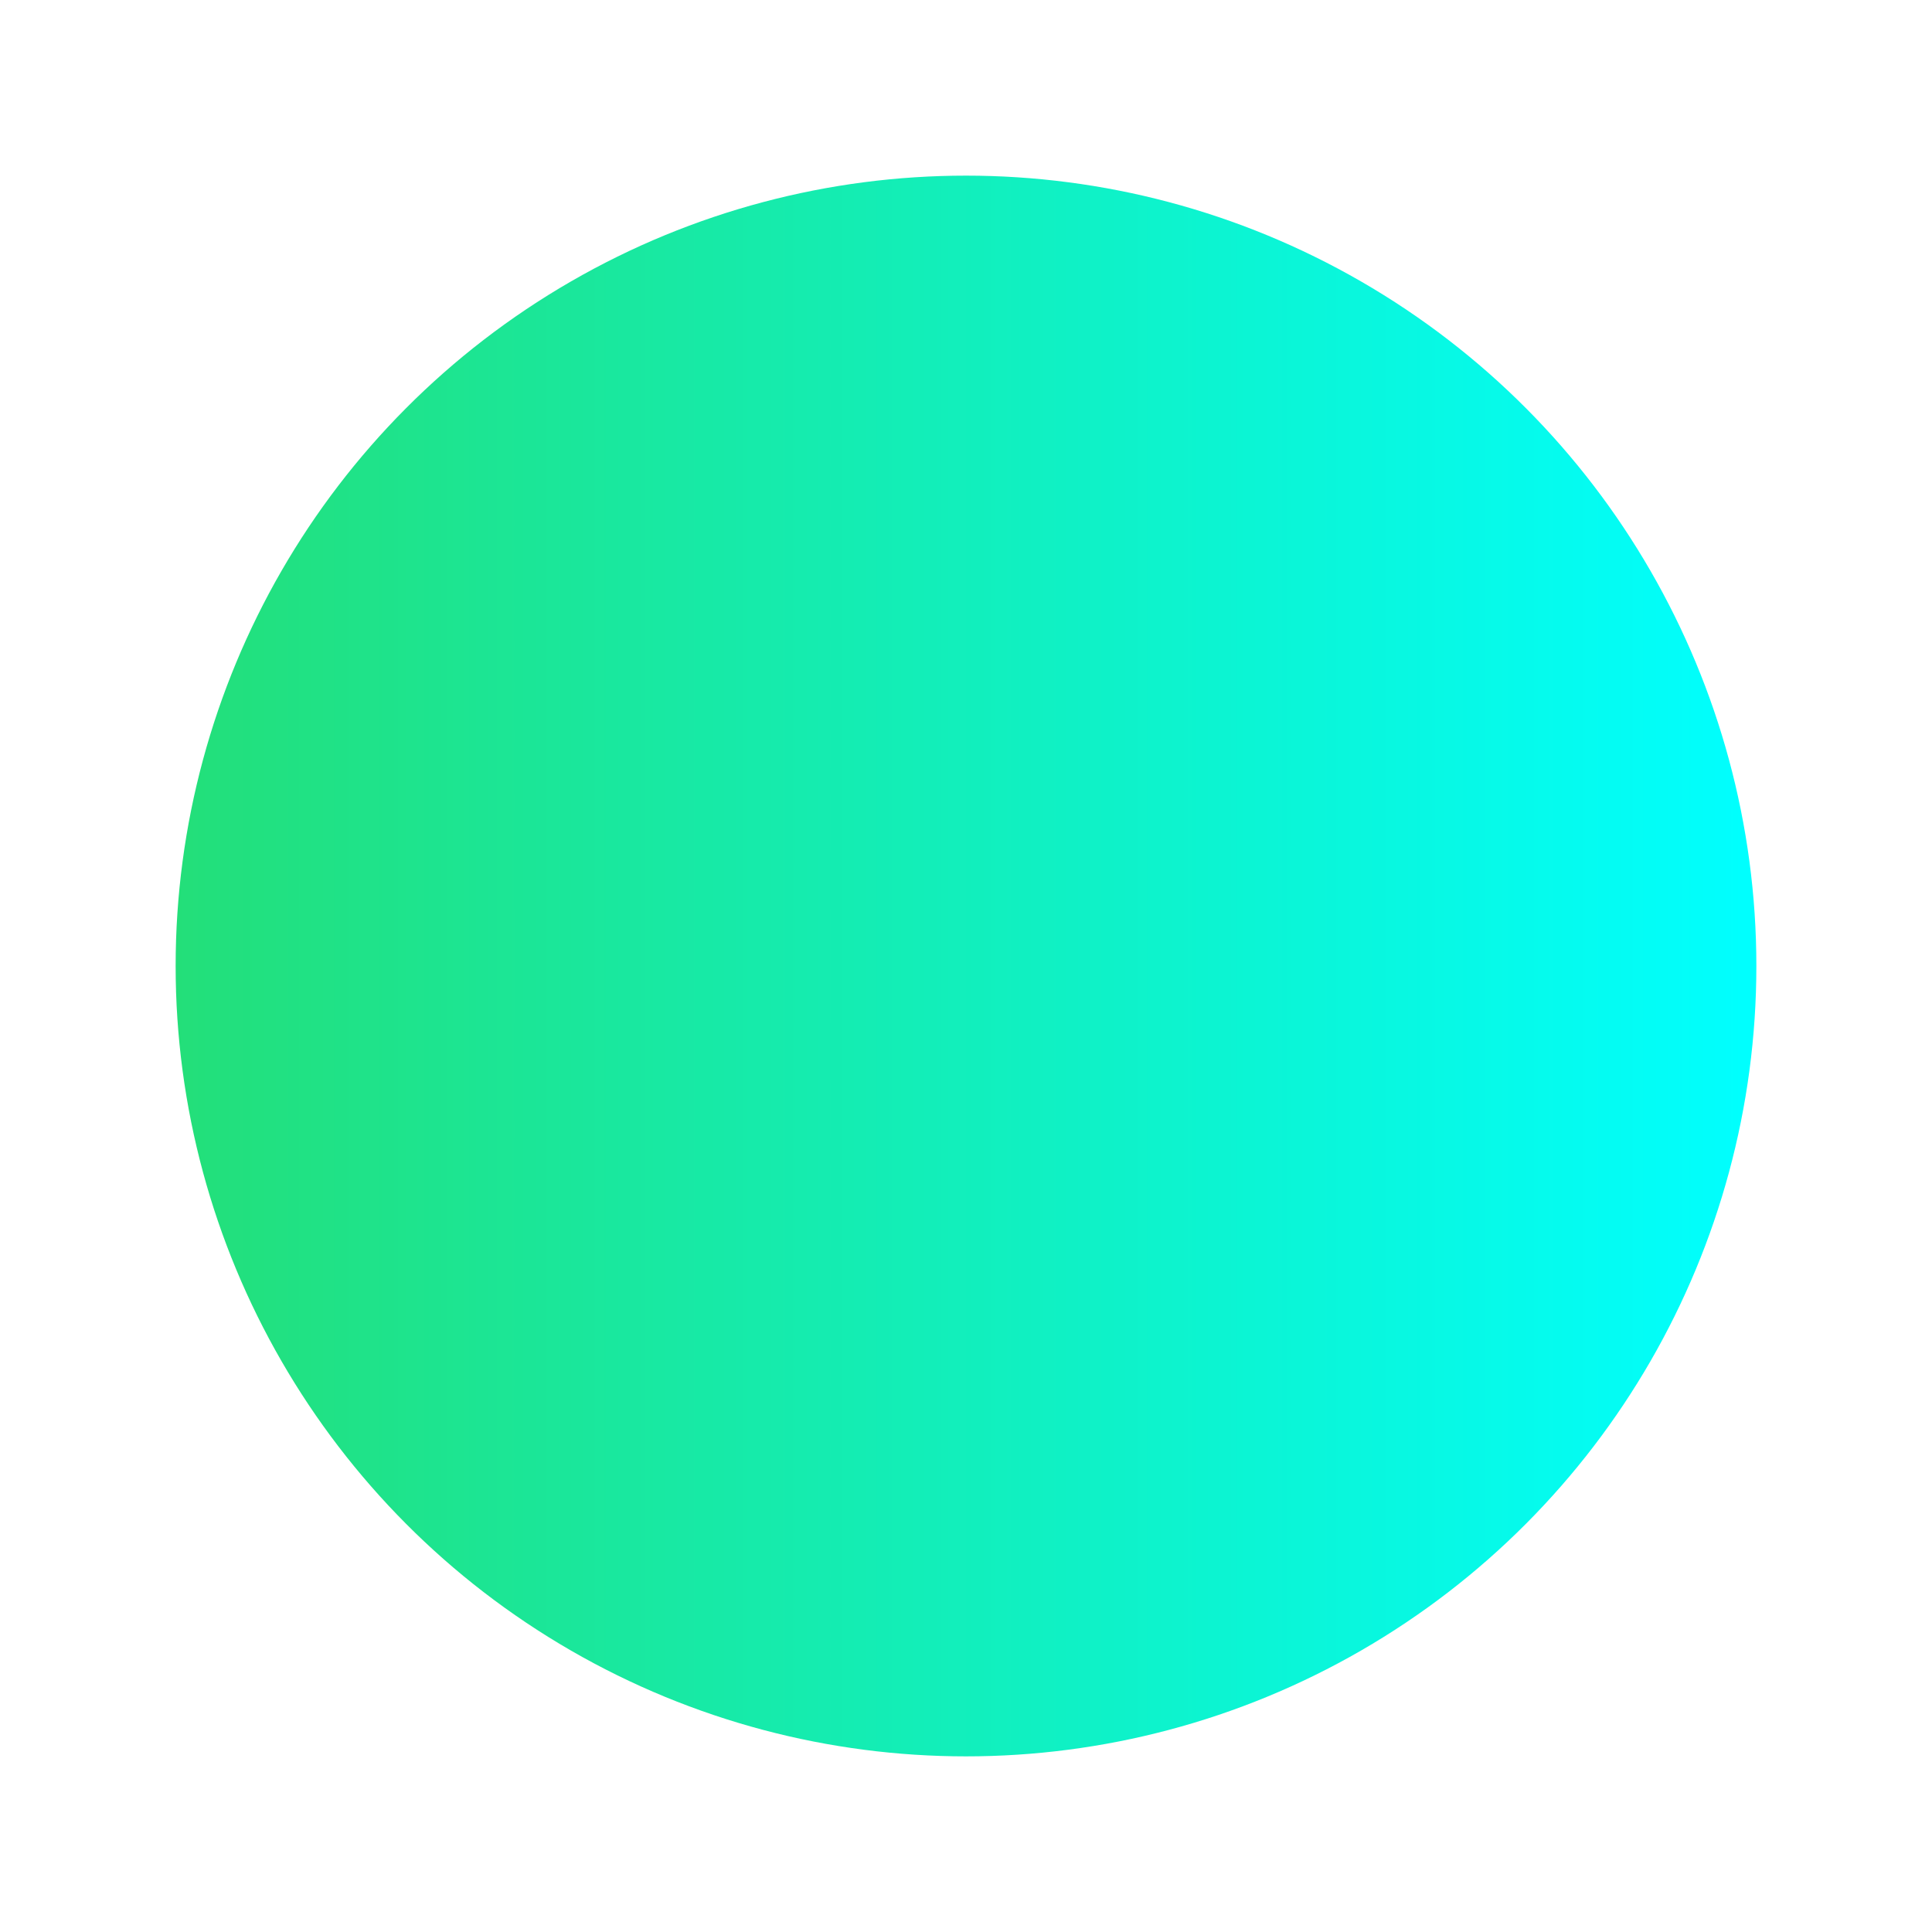 <?xml version="1.0" encoding="UTF-8" standalone="no"?>
<svg
   id="svg4306"
   width="22"
   height="22"
   version="1.1"
   style="enable-background:new"
   sodipodi:docname="restore.svg"
   inkscape:version="1.1.1 (3bf5ae0d25, 2021-09-20, custom)"
   xmlns:inkscape="http://www.inkscape.org/namespaces/inkscape"
   xmlns:sodipodi="http://sodipodi.sourceforge.net/DTD/sodipodi-0.dtd"
   xmlns:xlink="http://www.w3.org/1999/xlink"
   xmlns="http://www.w3.org/2000/svg"
   xmlns:svg="http://www.w3.org/2000/svg"
   xmlns:rdf="http://www.w3.org/1999/02/22-rdf-syntax-ns#"
   xmlns:cc="http://creativecommons.org/ns#"
   xmlns:dc="http://purl.org/dc/elements/1.1/">
  <defs
     id="defs22">
    <linearGradient
       inkscape:collect="always"
       id="linearGradient1098">
      <stop
         style="stop-color:#23df79;stop-opacity:1"
         offset="0"
         id="stop1094" />
      <stop
         style="stop-color:#00ffff;stop-opacity:1"
         offset="1"
         id="stop1096" />
    </linearGradient>
    <linearGradient
       inkscape:collect="always"
       id="linearGradient964">
      <stop
         style="stop-color:#23df79;stop-opacity:1"
         offset="0"
         id="stop960" />
      <stop
         style="stop-color:#00ffff;stop-opacity:1"
         offset="1"
         id="stop962" />
    </linearGradient>
    <linearGradient
       inkscape:collect="always"
       id="linearGradient19856">
      <stop
         style="stop-color:#6957ff;stop-opacity:0.91"
         offset="0"
         id="stop19850" />
      <stop
         style="stop-color:#6957ff;stop-opacity:0.91"
         offset="0.7"
         id="stop19852" />
      <stop
         style="stop-color:#503cff;stop-opacity:0.91"
         offset="1"
         id="stop19854" />
    </linearGradient>
    <radialGradient
       inkscape:collect="always"
       xlink:href="#linearGradient19856"
       id="radialGradient4200"
       cx="11"
       cy="38"
       fx="11"
       fy="38"
       r="11"
       gradientUnits="userSpaceOnUse"
       gradientTransform="matrix(0.818,0,0,0.818,2,6.909)" />
    <linearGradient
       inkscape:collect="always"
       xlink:href="#linearGradient876"
       id="linearGradient878"
       x1="0"
       y1="11"
       x2="22"
       y2="11"
       gradientUnits="userSpaceOnUse"
       gradientTransform="matrix(0.818,0,0,0.818,2,2)" />
    <linearGradient
       inkscape:collect="always"
       id="linearGradient876">
      <stop
         style="stop-color:#23df79;stop-opacity:1"
         offset="0"
         id="stop872" />
      <stop
         style="stop-color:#00ffff;stop-opacity:1"
         offset="1"
         id="stop874" />
    </linearGradient>
    <radialGradient
       inkscape:collect="always"
       xlink:href="#linearGradient17525"
       id="radialGradient17327"
       cx="11"
       cy="38"
       fx="11"
       fy="38"
       r="11"
       gradientUnits="userSpaceOnUse"
       gradientTransform="matrix(0.818,0,0,0.818,2,6.909)" />
    <linearGradient
       inkscape:collect="always"
       id="linearGradient17525">
      <stop
         style="stop-color:#23df79;stop-opacity:1"
         offset="0"
         id="stop17521" />
      <stop
         style="stop-color:#27de80;stop-opacity:1"
         offset="0.727"
         id="stop17527" />
      <stop
         style="stop-color:#006464;stop-opacity:1"
         offset="1"
         id="stop17523" />
    </linearGradient>
    <linearGradient
       inkscape:collect="always"
       xlink:href="#linearGradient964"
       id="linearGradient927"
       gradientUnits="userSpaceOnUse"
       x1="0"
       y1="11"
       x2="22"
       y2="11"
       gradientTransform="matrix(0.818,0,0,0.818,2,2)" />
    <linearGradient
       inkscape:collect="always"
       xlink:href="#linearGradient1098"
       id="linearGradient929"
       gradientUnits="userSpaceOnUse"
       x1="0"
       y1="11"
       x2="22"
       y2="11"
       gradientTransform="matrix(0.818,0,0,0.818,2,2)" />
  </defs>
  <sodipodi:namedview
     pagecolor="#c8c8c8"
     bordercolor="#666666"
     borderopacity="1"
     objecttolerance="10"
     gridtolerance="10"
     guidetolerance="10"
     inkscape:pageopacity="0"
     inkscape:pageshadow="2"
     inkscape:window-width="1920"
     inkscape:window-height="1001"
     id="namedview20"
     showgrid="true"
     inkscape:zoom="5.3636365"
     inkscape:cx="22.652542"
     inkscape:cy="30.57627"
     inkscape:window-x="0"
     inkscape:window-y="0"
     inkscape:window-maximized="1"
     inkscape:current-layer="svg4306"
     inkscape:pagecheckerboard="0"
     inkscape:object-paths="true"
     inkscape:snap-intersection-paths="true"
     inkscape:snap-smooth-nodes="true">
    <inkscape:grid
       type="xygrid"
       id="grid74" />
  </sodipodi:namedview>
  <use
     x="0"
     y="0"
     xlink:href="#g1000"
     id="use1002"
     transform="translate(28.476)"
     width="100%"
     height="100%" />
  <g
     id="hover-center">
    <circle
       style="fill:url(#radialGradient17327);fill-opacity:1;fill-rule:evenodd;stroke-width:1.8;stroke-linecap:round;stroke-linejoin:round;stroke-opacity:0.769;paint-order:stroke fill markers"
       id="circle17309"
       cx="11"
       cy="38"
       r="9" />
    <rect
       id="rect962"
       x="0"
       y="27"
       width="22"
       height="22"
       fill="none"
       style="stroke-width:1.375" />
    <g
       id="g3250">
      <rect
         style="opacity:1;fill:#fffffe;fill-opacity:1;fill-rule:evenodd;stroke-width:1.1;stroke-linecap:round;stroke-linejoin:round;stroke-opacity:0.769;paint-order:stroke fill markers"
         id="rect1778"
         width="2"
         height="6"
         x="-11"
         y="-44"
         ry="1"
         transform="scale(-1)" />
      <rect
         style="opacity:1;fill:#fffffe;fill-opacity:1;fill-rule:evenodd;stroke-width:1.1;stroke-linecap:round;stroke-linejoin:round;stroke-opacity:0.769;paint-order:stroke fill markers"
         id="rect1879"
         width="2"
         height="6"
         x="-40"
         y="5"
         ry="1"
         transform="rotate(-90)" />
    </g>
    <g
       id="g3256"
       transform="rotate(180,11,38)">
      <rect
         style="opacity:1;fill:#fffffe;fill-opacity:1;fill-rule:evenodd;stroke-width:1.1;stroke-linecap:round;stroke-linejoin:round;stroke-opacity:0.769;paint-order:stroke fill markers"
         id="rect3252"
         height="6"
         x="-11"
         y="-44"
         ry="1"
         width="2"
         transform="scale(-1)" />
      <rect
         style="opacity:1;fill:#fffffe;fill-opacity:1;fill-rule:evenodd;stroke-width:1.1;stroke-linecap:round;stroke-linejoin:round;stroke-opacity:0.769;paint-order:stroke fill markers"
         id="rect3254"
         height="6"
         x="-40"
         y="5"
         ry="1"
         transform="rotate(-90)"
         width="2" />
    </g>
  </g>
  <g
     id="pressed-center"
     transform="translate(0,27)"
     style="enable-background:new">
    <circle
       style="opacity:1;fill:url(#radialGradient4200);fill-opacity:1;fill-rule:evenodd;stroke-width:1.8;stroke-linecap:round;stroke-linejoin:round;stroke-opacity:0.769;paint-order:stroke fill markers"
       id="circle4176"
       cx="11"
       cy="38"
       r="9" />
    <rect
       id="rect4178"
       x="0"
       y="27"
       width="22"
       height="22"
       fill="none"
       style="stroke-width:1.375" />
    <g
       id="g4184">
      <rect
         style="opacity:1;fill:#fffffe;fill-opacity:1;fill-rule:evenodd;stroke-width:1.1;stroke-linecap:round;stroke-linejoin:round;stroke-opacity:0.769;paint-order:stroke fill markers"
         id="rect4180"
         width="2"
         height="6"
         x="-11"
         y="-44"
         ry="1"
         transform="scale(-1)" />
      <rect
         style="opacity:1;fill:#fffffe;fill-opacity:1;fill-rule:evenodd;stroke-width:1.1;stroke-linecap:round;stroke-linejoin:round;stroke-opacity:0.769;paint-order:stroke fill markers"
         id="rect4182"
         width="2"
         height="6"
         x="-40"
         y="5"
         ry="1"
         transform="rotate(-90)" />
    </g>
    <g
       id="g4190"
       transform="rotate(180,11,38)">
      <rect
         style="opacity:1;fill:#fffffe;fill-opacity:1;fill-rule:evenodd;stroke-width:1.1;stroke-linecap:round;stroke-linejoin:round;stroke-opacity:0.769;paint-order:stroke fill markers"
         id="rect4186"
         width="2"
         height="6"
         x="-11"
         y="-44"
         ry="1"
         transform="scale(-1)" />
      <rect
         style="opacity:1;fill:#fffffe;fill-opacity:1;fill-rule:evenodd;stroke-width:1.1;stroke-linecap:round;stroke-linejoin:round;stroke-opacity:0.769;paint-order:stroke fill markers"
         id="rect4188"
         width="2"
         height="6"
         x="-40"
         y="5"
         ry="1"
         transform="rotate(-90)" />
    </g>
  </g>
  <g
     id="active-center"
     style="enable-background:new">
    <circle
       style="opacity:1;fill:url(#linearGradient927);fill-opacity:1;fill-rule:evenodd;stroke-width:1.8;stroke-linecap:round;stroke-linejoin:round;stroke-opacity:0.769;paint-order:stroke fill markers"
       id="path883-6"
       cx="11"
       cy="11"
       r="9" />
    <rect
       id="rect6204-9-7"
       x="0"
       y="0"
       width="22"
       height="22"
       fill="none"
       style="stroke-width:1.375" />
  </g>
  <g
     id="deactivated-center"
     transform="translate(28)"
     style="opacity:0.6;enable-background:new">
    <circle
       style="opacity:1;fill:url(#linearGradient929);fill-opacity:1;fill-rule:evenodd;stroke-width:1.8;stroke-linecap:round;stroke-linejoin:round;stroke-opacity:0.769;paint-order:stroke fill markers"
       id="circle17066"
       cx="11"
       cy="11"
       r="9" />
    <rect
       id="rect17068"
       x="0"
       y="0"
       width="22"
       height="22"
       fill="none"
       style="stroke-width:1.375" />
  </g>
  <g
     id="inactive-center"
     transform="translate(55)"
     style="opacity:0.6;enable-background:new">
    <circle
       style="opacity:1;fill:url(#linearGradient878);fill-opacity:1;fill-rule:evenodd;stroke-width:1.8;stroke-linecap:round;stroke-linejoin:round;stroke-opacity:0.769;paint-order:stroke fill markers"
       id="circle17252"
       cx="11"
       cy="11"
       r="9" />
    <rect
       id="rect17254"
       x="0"
       y="0"
       width="22"
       height="22"
       fill="none"
       style="stroke-width:1.375" />
  </g>
</svg>
